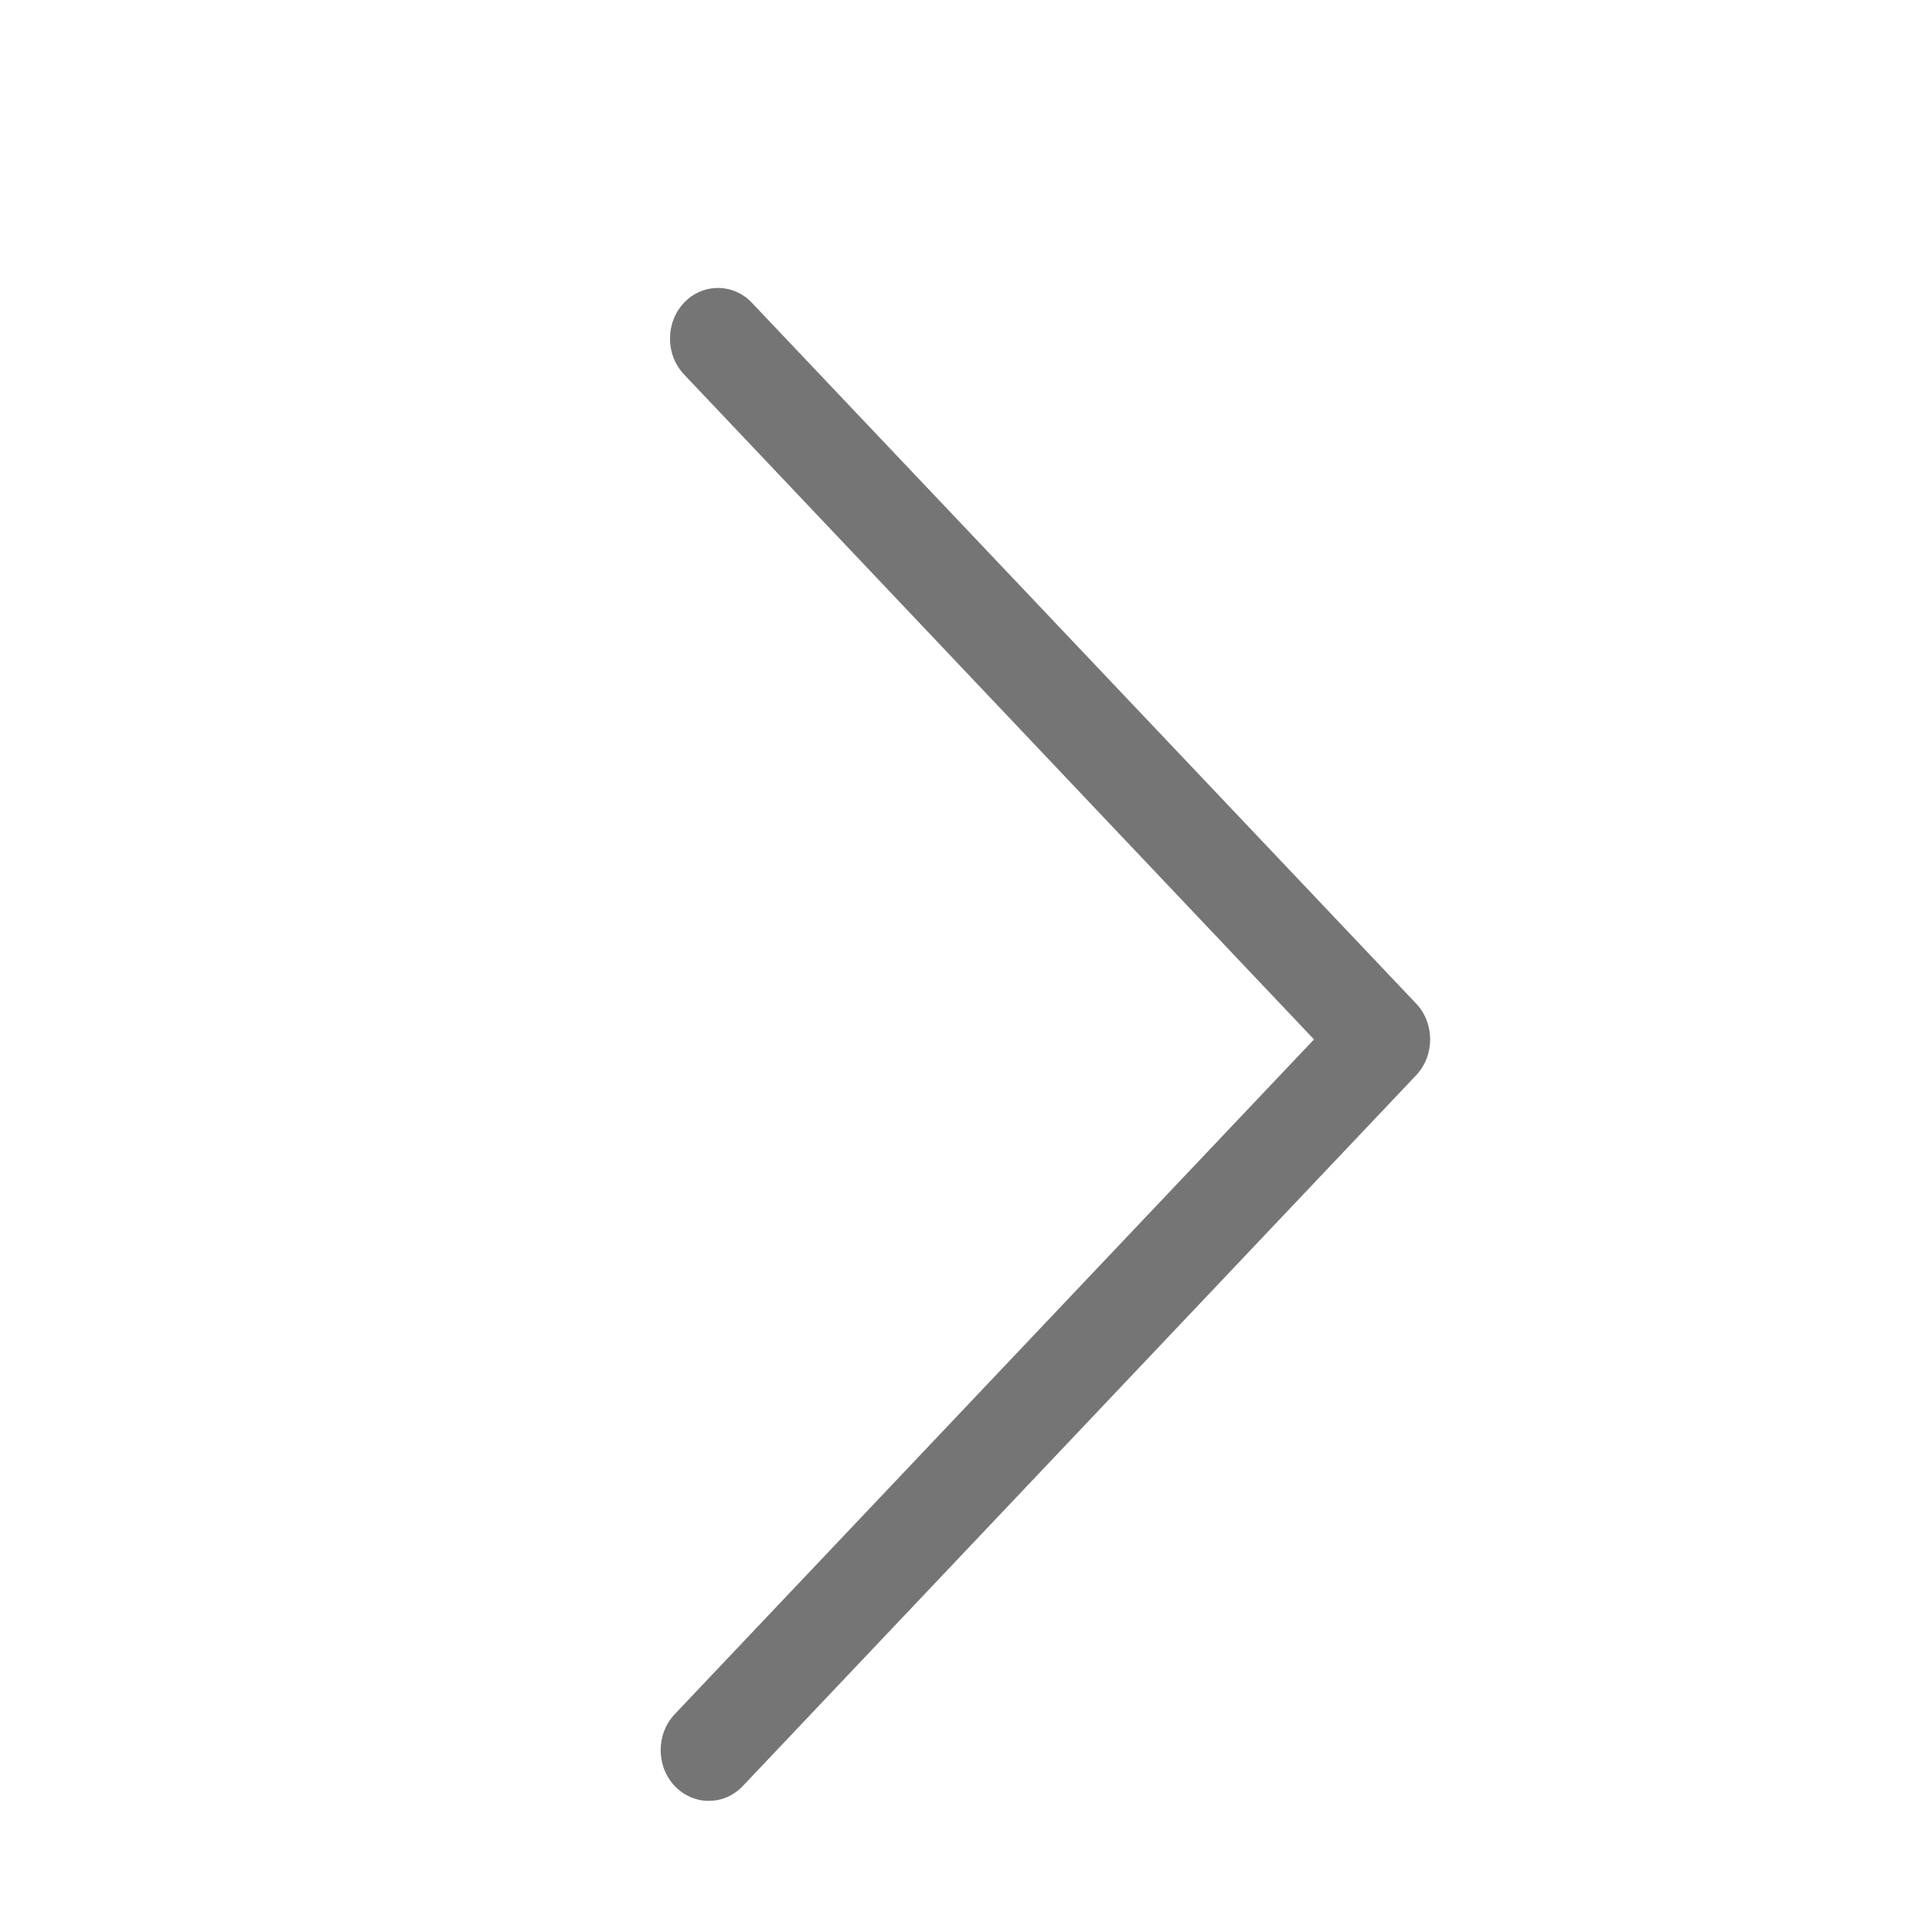<svg width="24" height="24" viewBox="0 0 24 24" fill="none" xmlns="http://www.w3.org/2000/svg">
<g clip-path="url(#clip0_794_62420)">
<path d="M8.803 22.371C8.651 22.371 8.497 22.308 8.381 22.186C8.149 21.941 8.149 21.54 8.381 21.295L16.323 12.912L8.497 4.651C8.265 4.406 8.265 4.006 8.497 3.761C8.729 3.516 9.108 3.516 9.34 3.761L17.592 12.467C17.824 12.711 17.824 13.112 17.592 13.357L9.228 22.186C9.108 22.312 8.957 22.371 8.803 22.371Z" fill="#757575"/>
</g>
<defs>
<clipPath id="clip0_794_62420">
<rect width="18" height="19" fill="white" transform="matrix(1 1.74846e-07 1.74846e-07 -1 3.941 22.5)"/>
</clipPath>
</defs>
</svg>
